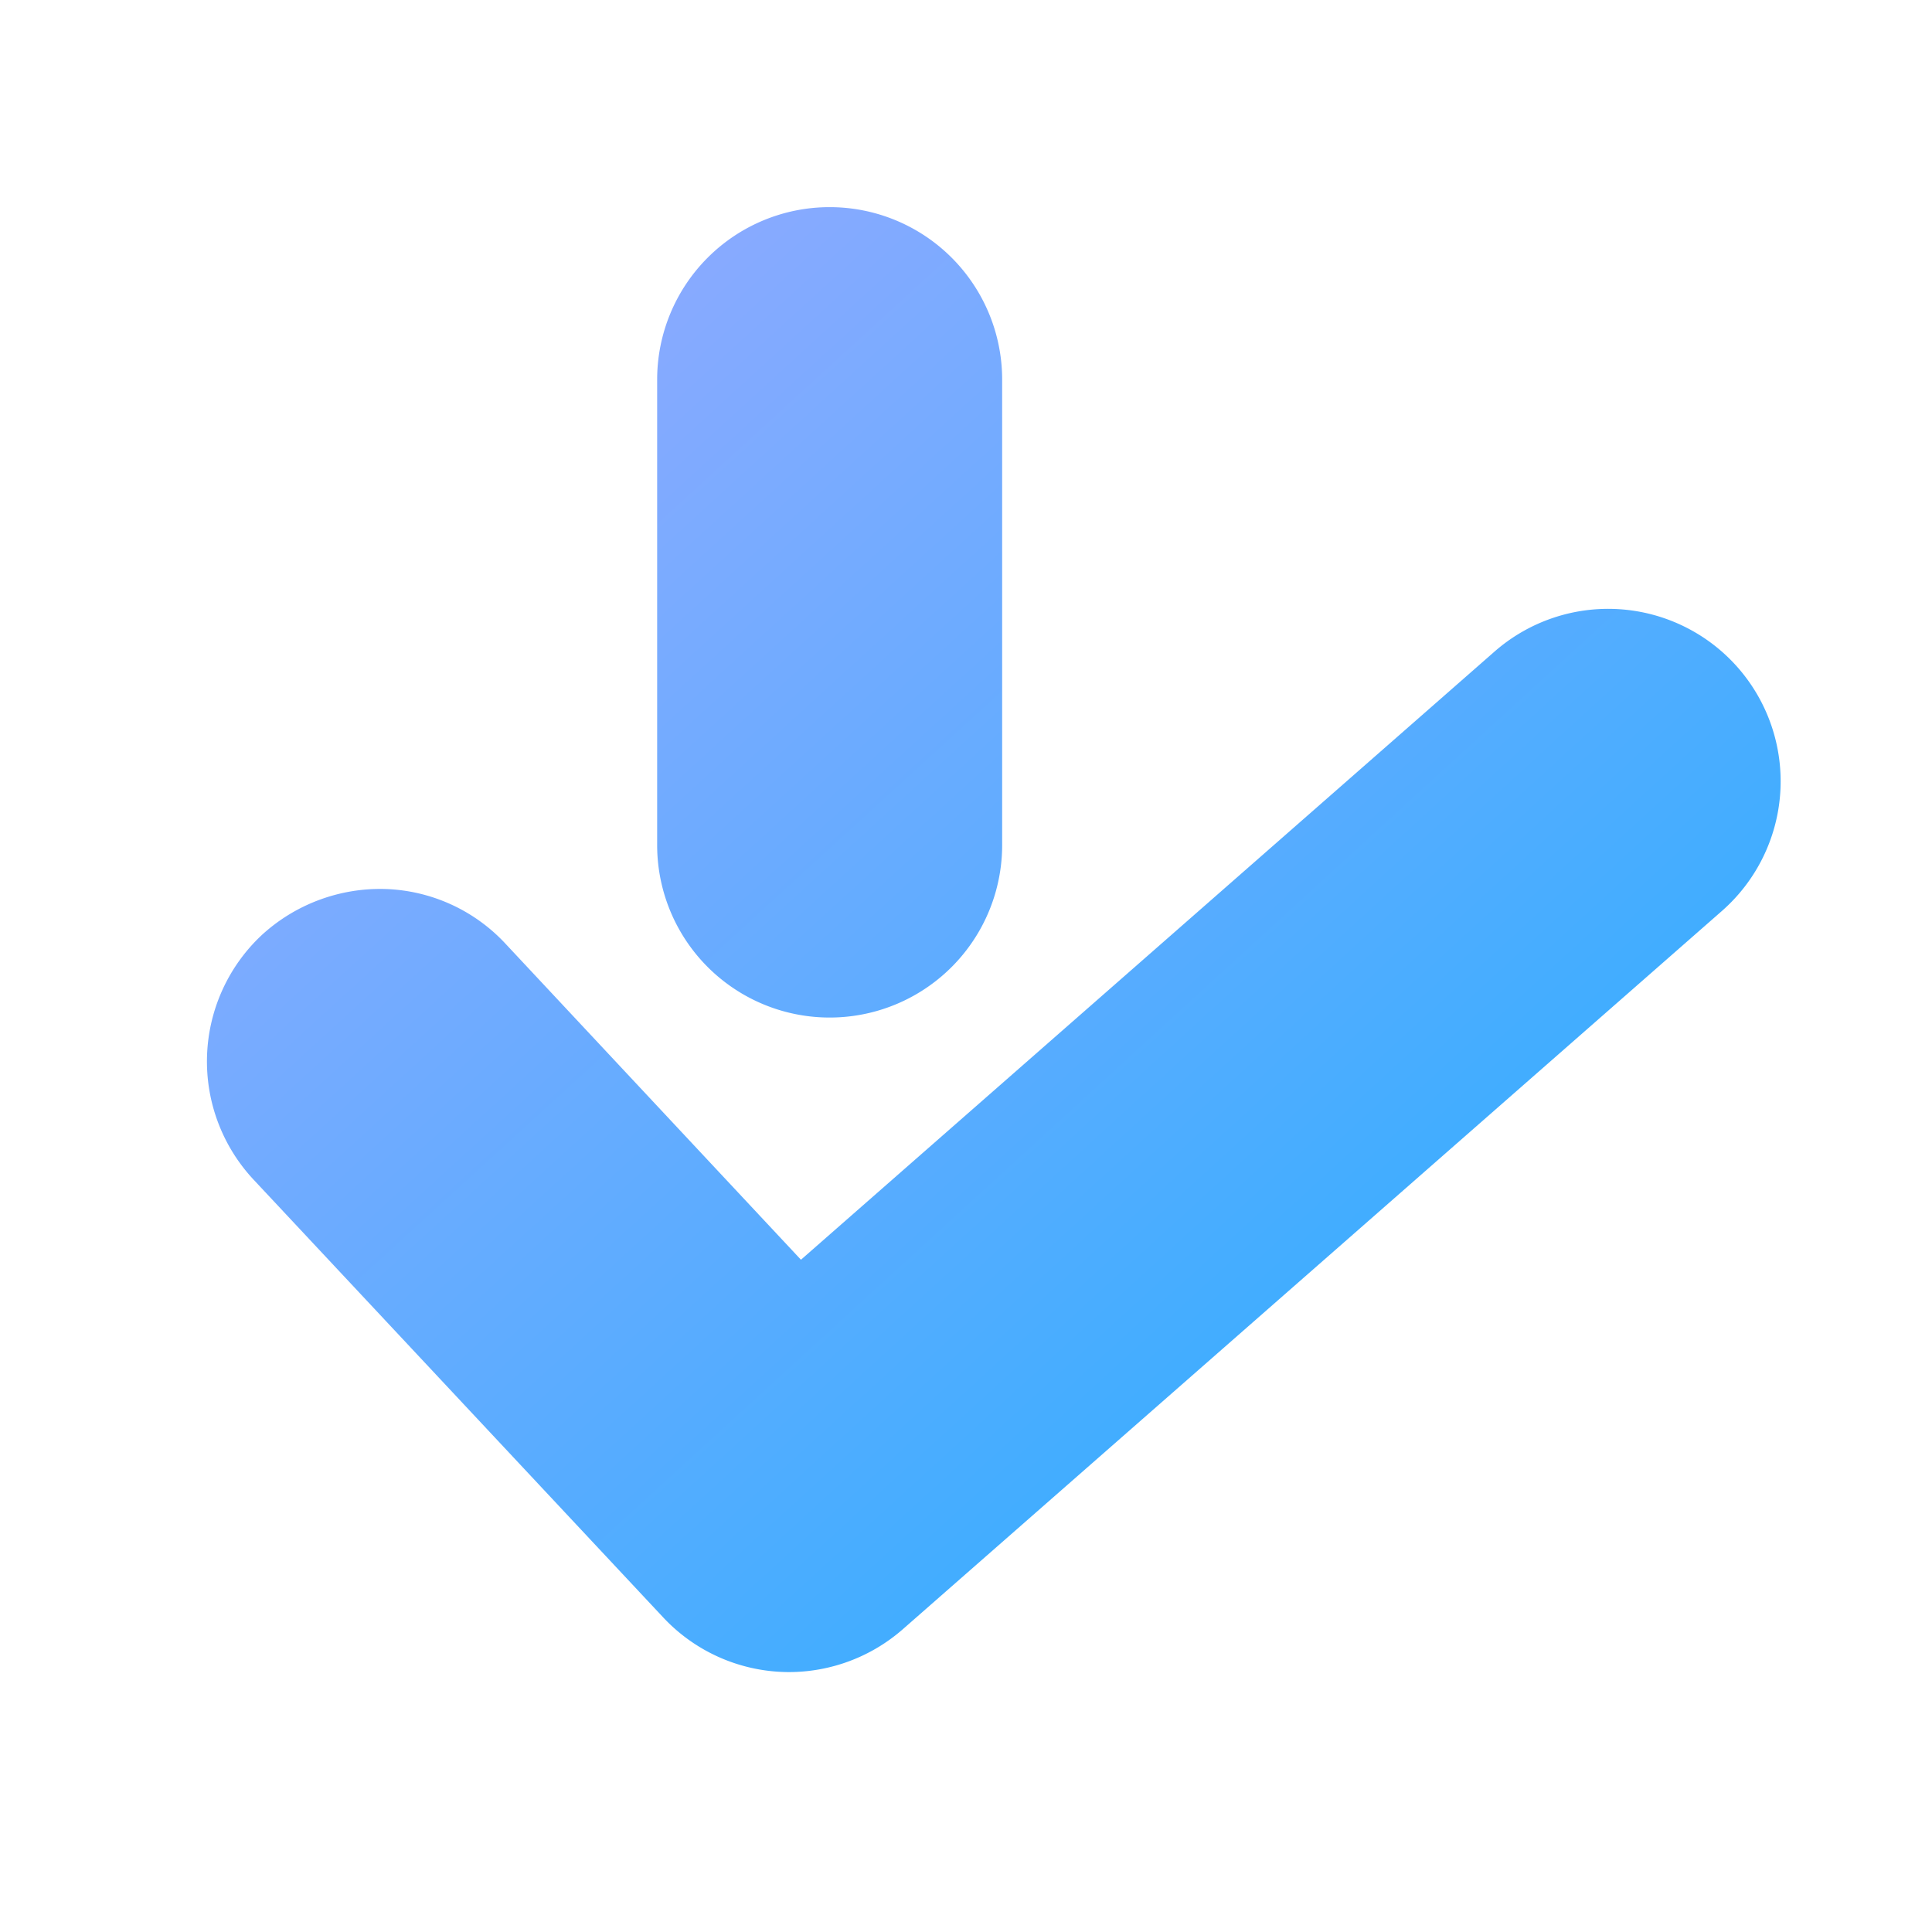 <svg id="구성_요소_50_4" data-name="구성 요소 50 – 4" xmlns="http://www.w3.org/2000/svg" xmlns:xlink="http://www.w3.org/1999/xlink" width="28" height="28" viewBox="0 0 28 28">
  <defs>
    <linearGradient id="linear-gradient" x1="0.5" x2="0.5" y2="1" gradientUnits="objectBoundingBox">
      <stop offset="0" stop-color="#acacac"/>
      <stop offset="1" stop-color="#565656"/>
    </linearGradient>
    <clipPath id="clip-path">
      <rect id="사각형_25707" data-name="사각형 25707" width="22.806" height="21.231" transform="translate(0 0)" fill="url(#linear-gradient)"/>
    </clipPath>
    <linearGradient id="linear-gradient-2" x2="1" y2="1" gradientUnits="objectBoundingBox">
      <stop offset="0" stop-color="#9ea9ff"/>
      <stop offset="1" stop-color="#1dafff"/>
    </linearGradient>
  </defs>
  <rect id="사각형_25703" data-name="사각형 25703" width="28" height="28" fill="none"/>
  <g id="그룹_21272" data-name="그룹 21272" transform="translate(3 3)">
    <g id="그룹_21271" data-name="그룹 21271" clip-path="url(#clip-path)">
      <path id="합치기_18" data-name="합치기 18" d="M-12204.39-2879.561l-5.939-6.347a2.509,2.509,0,0,1,.119-3.537,2.54,2.54,0,0,1,1.79-.671,2.487,2.487,0,0,1,1.744.791l4.284,4.582,10.052-8.814a2.5,2.5,0,0,1,3.527.233,2.5,2.5,0,0,1-.229,3.524l-11.876,10.414a2.507,2.507,0,0,1-1.648.619A2.5,2.5,0,0,1-12204.39-2879.561Zm-.086-11.192v-6.745a2.5,2.5,0,0,1,2.5-2.5,2.5,2.5,0,0,1,2.5,2.5v6.745a2.5,2.5,0,0,1-2.5,2.5A2.5,2.5,0,0,1-12204.476-2890.753Z" transform="translate(12211 2900)" stroke="rgba(0,0,0,0)" stroke-width="1" fill="url(#linear-gradient-2)"/>
    </g>
  </g>
</svg>

